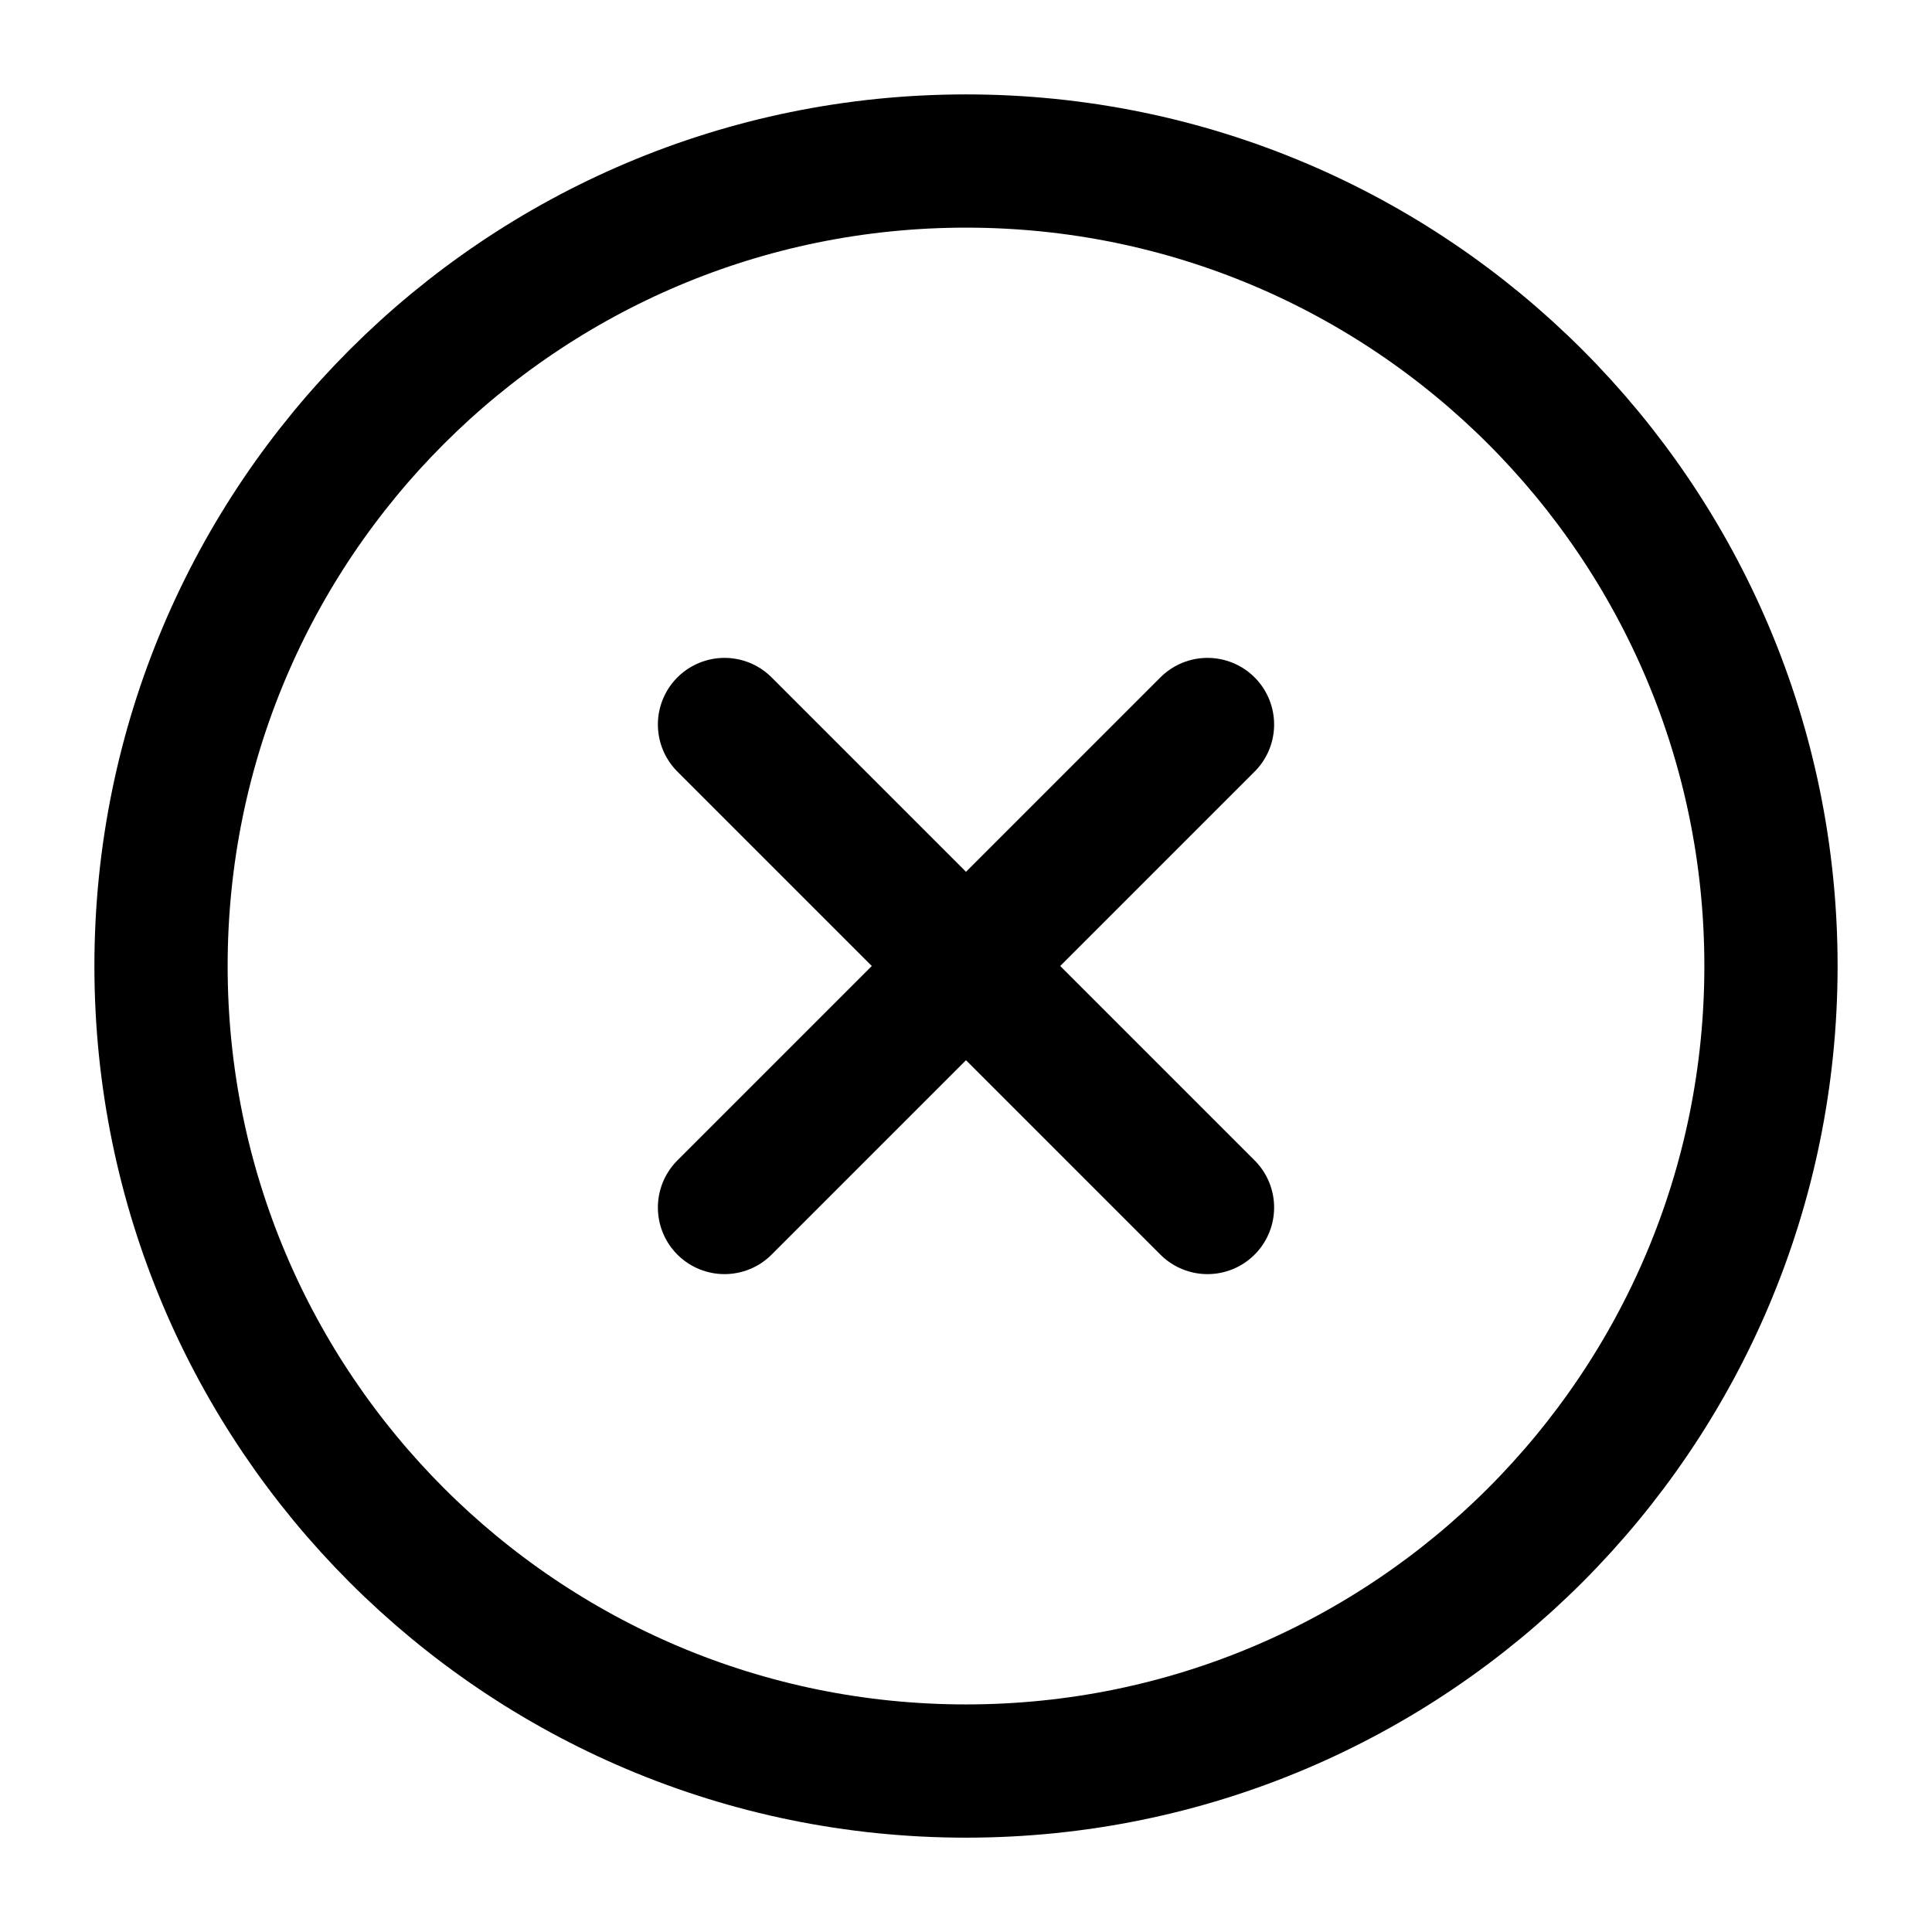<svg width="29" height="29" viewBox="0 0 29 29" fill="none" xmlns="http://www.w3.org/2000/svg">
<path d="M14.5 26.584C21.173 26.584 26.583 21.174 26.583 14.5C26.583 7.827 21.173 2.417 14.5 2.417C7.827 2.417 2.417 7.827 2.417 14.5C2.417 21.174 7.827 26.584 14.5 26.584Z" stroke="black" stroke-width="2" stroke-linecap="round" stroke-linejoin="round"/>
<path d="M18.125 10.875L10.875 18.125" stroke="black" stroke-width="2" stroke-linecap="round" stroke-linejoin="round"/>
<path d="M10.875 10.875L18.125 18.125" stroke="black" stroke-width="2" stroke-linecap="round" stroke-linejoin="round"/>
</svg>
